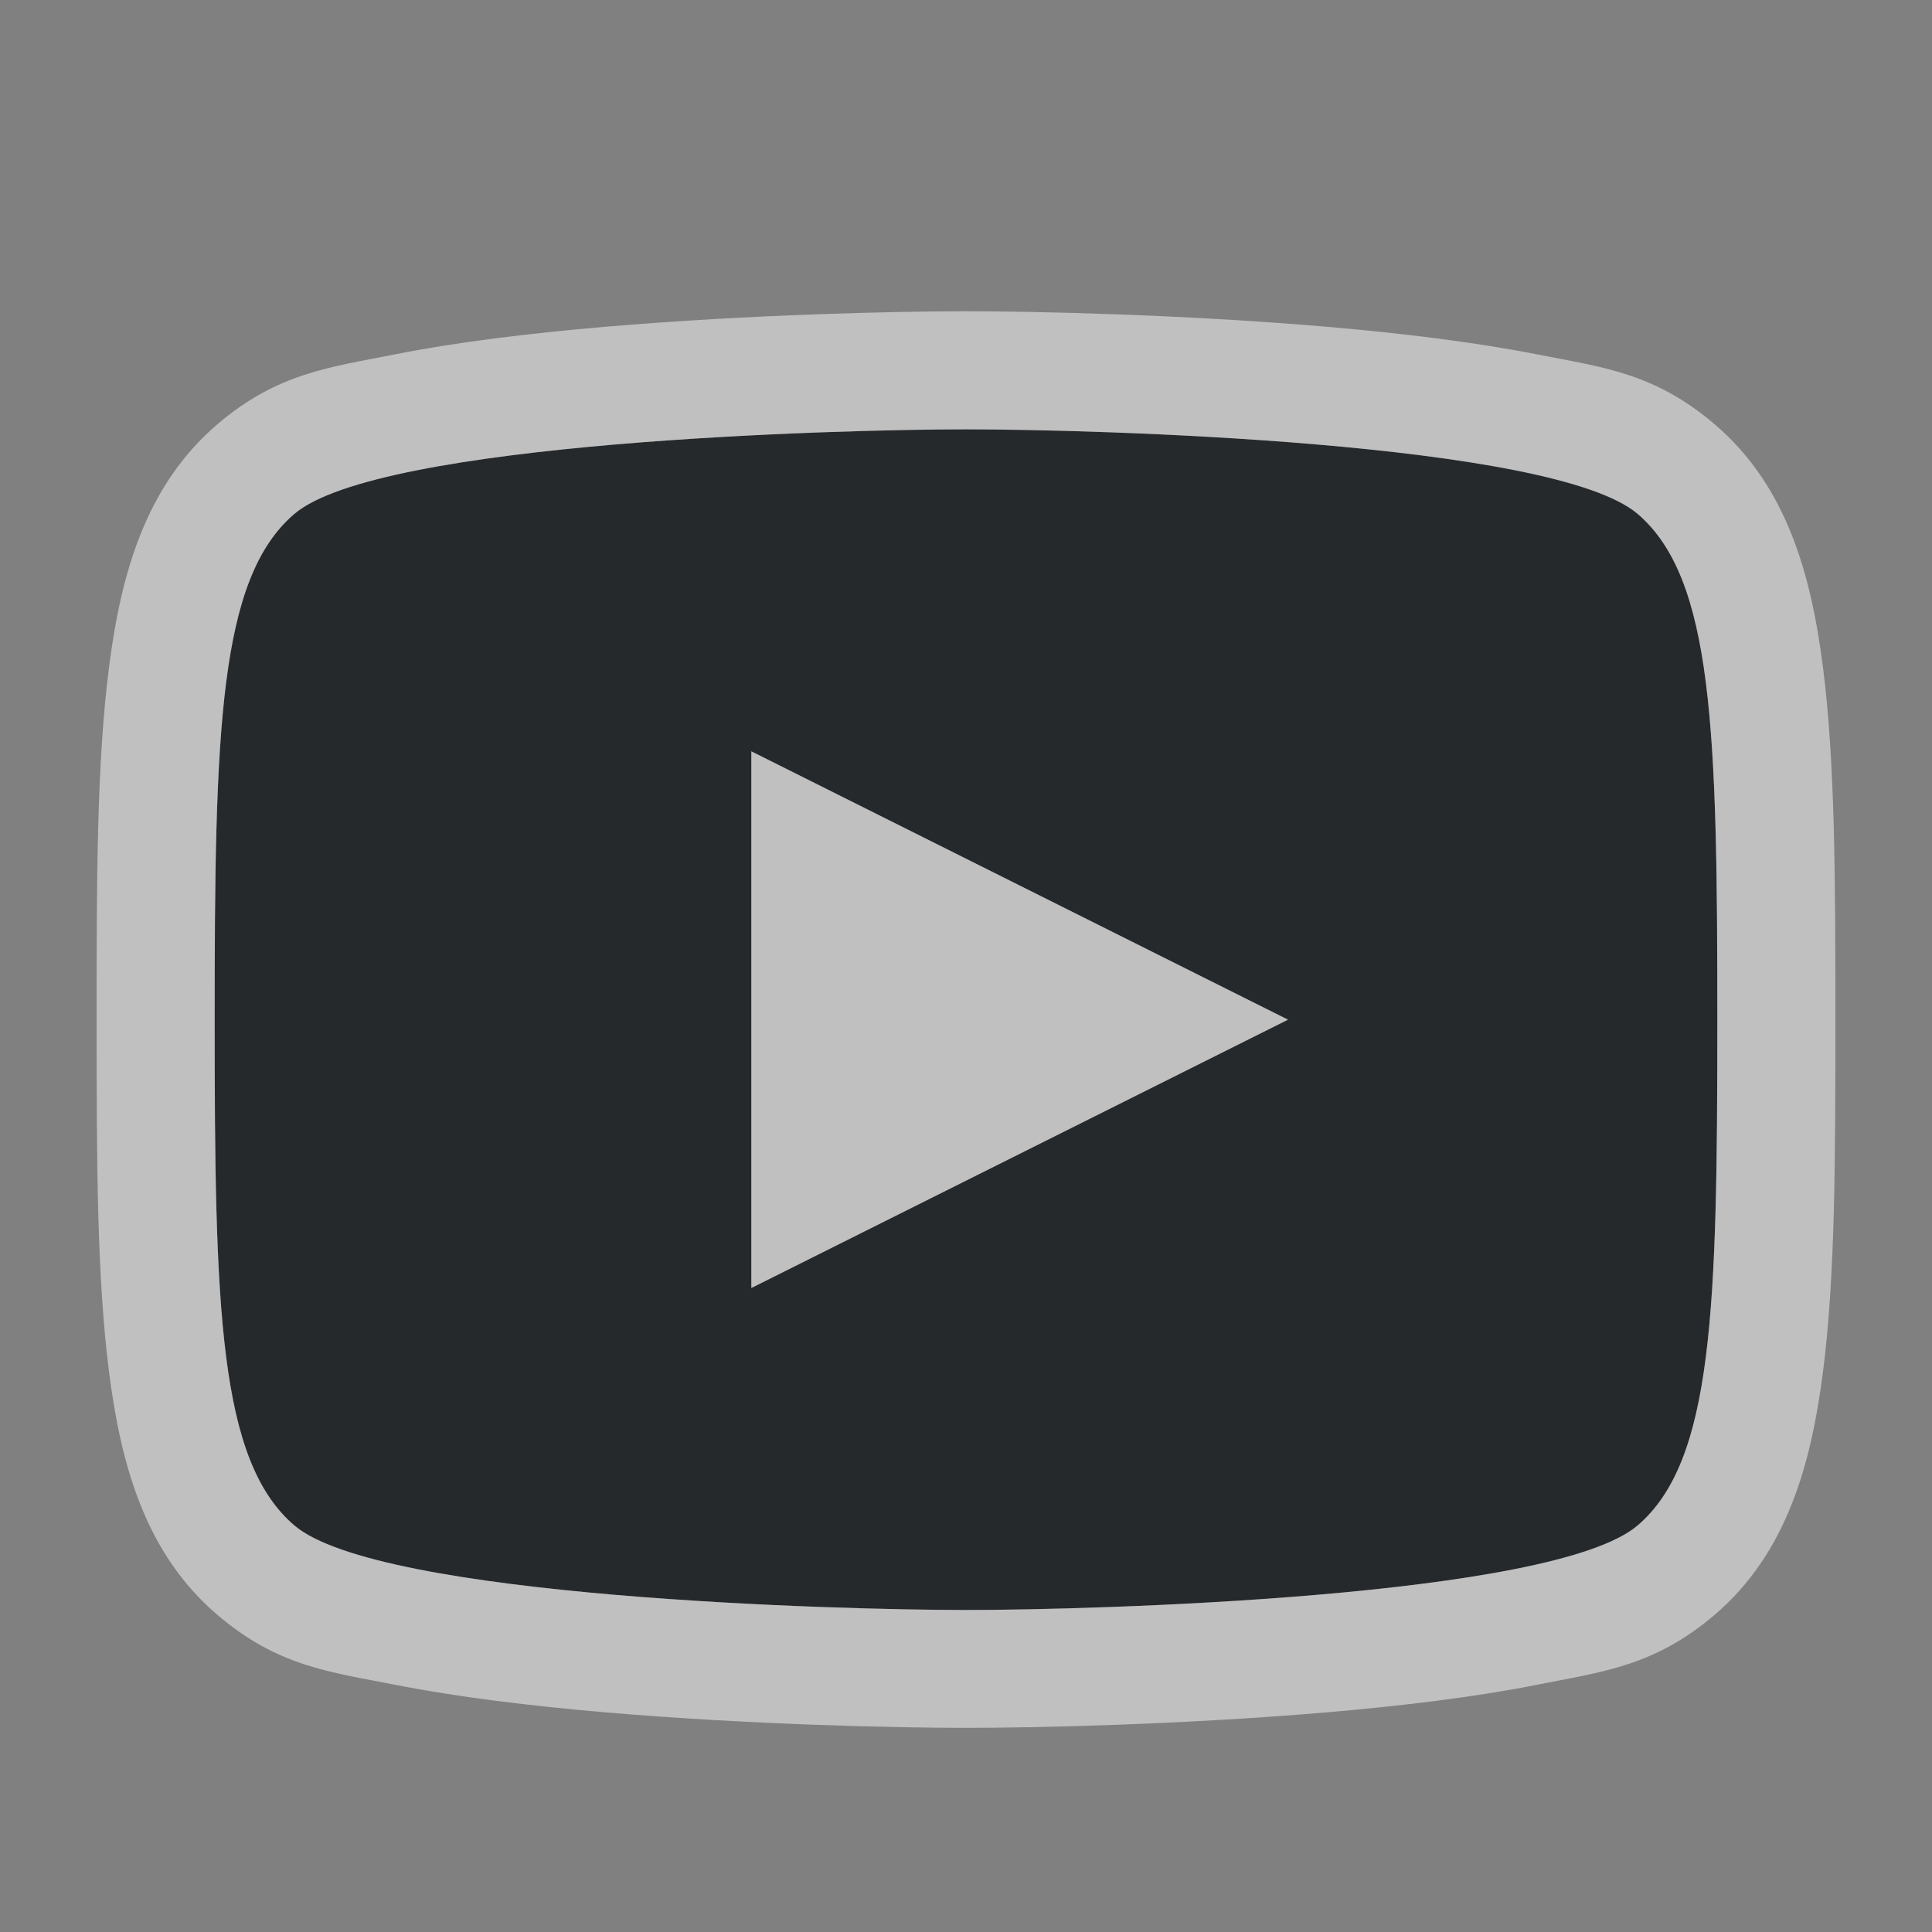 <?xml version="1.0" encoding="UTF-8"?>
<svg id="g" width="18" height="18" version="1.1" xmlns="http://www.w3.org/2000/svg" xmlns:cc="http://creativecommons.org/ns#" xmlns:dc="http://purl.org/dc/elements/1.1/" xmlns:rdf="http://www.w3.org/1999/02/22-rdf-syntax-ns#">
	<rect width="100%" height="100%" fill="#808080" stroke="none"/>
	<defs id="c">
		<style id="current-color-scheme" type="text/css">.ColorScheme-Text {color:#090d11;}.ColorScheme-Background{color:#ffffff;}</style>
	</defs>
	<path id="a" class="ColorScheme-Text" d="m9 4c-1.174 0-5.471 0.115-6.259 0.788-0.704 0.603-0.741 2.019-0.741 4.712s0.037 4.109 0.741 4.712c0.787 0.674 5.085 0.788 6.259 0.788s5.471-0.115 6.259-0.788c0.704-0.603 0.741-2.019 0.741-4.712s-0.037-4.109-0.741-4.712c-0.787-0.674-5.085-0.788-6.259-0.788zm-2 3 5 2.5-5 2.5z" style="fill-opacity:.75;fill:currentColor"/>
	<path id="h" class="ColorScheme-Background" d="m9 2.9c-0.623 0-1.999 0.028-3.367 0.145-0.684 0.059-1.363 0.139-1.961 0.258s-1.086 0.171-1.647 0.65c-0.668 0.572-0.898 1.39-1.01 2.269-0.112 0.879-0.115 1.926-0.115 3.277s0.004 2.398 0.115 3.277c0.112 0.879 0.341 1.698 1.01 2.269 0.561 0.48 1.048 0.532 1.647 0.65s1.277 0.199 1.961 0.258c1.368 0.117 2.744 0.145 3.367 0.145s1.999-0.028 3.367-0.145c0.684-0.059 1.363-0.139 1.961-0.258s1.086-0.171 1.647-0.65c0.668-0.572 0.898-1.39 1.01-2.269 0.112-0.879 0.115-1.926 0.115-3.277s-0.004-2.398-0.115-3.277c-0.112-0.879-0.341-1.698-1.01-2.269-0.561-0.48-1.048-0.532-1.647-0.65s-1.277-0.199-1.961-0.258c-1.368-0.117-2.744-0.145-3.367-0.145zm0 1.1c1.174 0 5.47 0.115 6.258 0.789 0.704 0.603 0.742 2.018 0.742 4.711s-0.038 4.108-0.742 4.711c-0.787 0.674-5.084 0.789-6.258 0.789s-5.47-0.115-6.258-0.789c-0.704-0.603-0.742-2.018-0.742-4.711s0.038-4.108 0.742-4.711c0.787-0.674 5.084-0.789 6.258-0.789zm-2 3v5l5-2.5z" style="fill-opacity:.5;fill:currentColor"/>
</svg>
